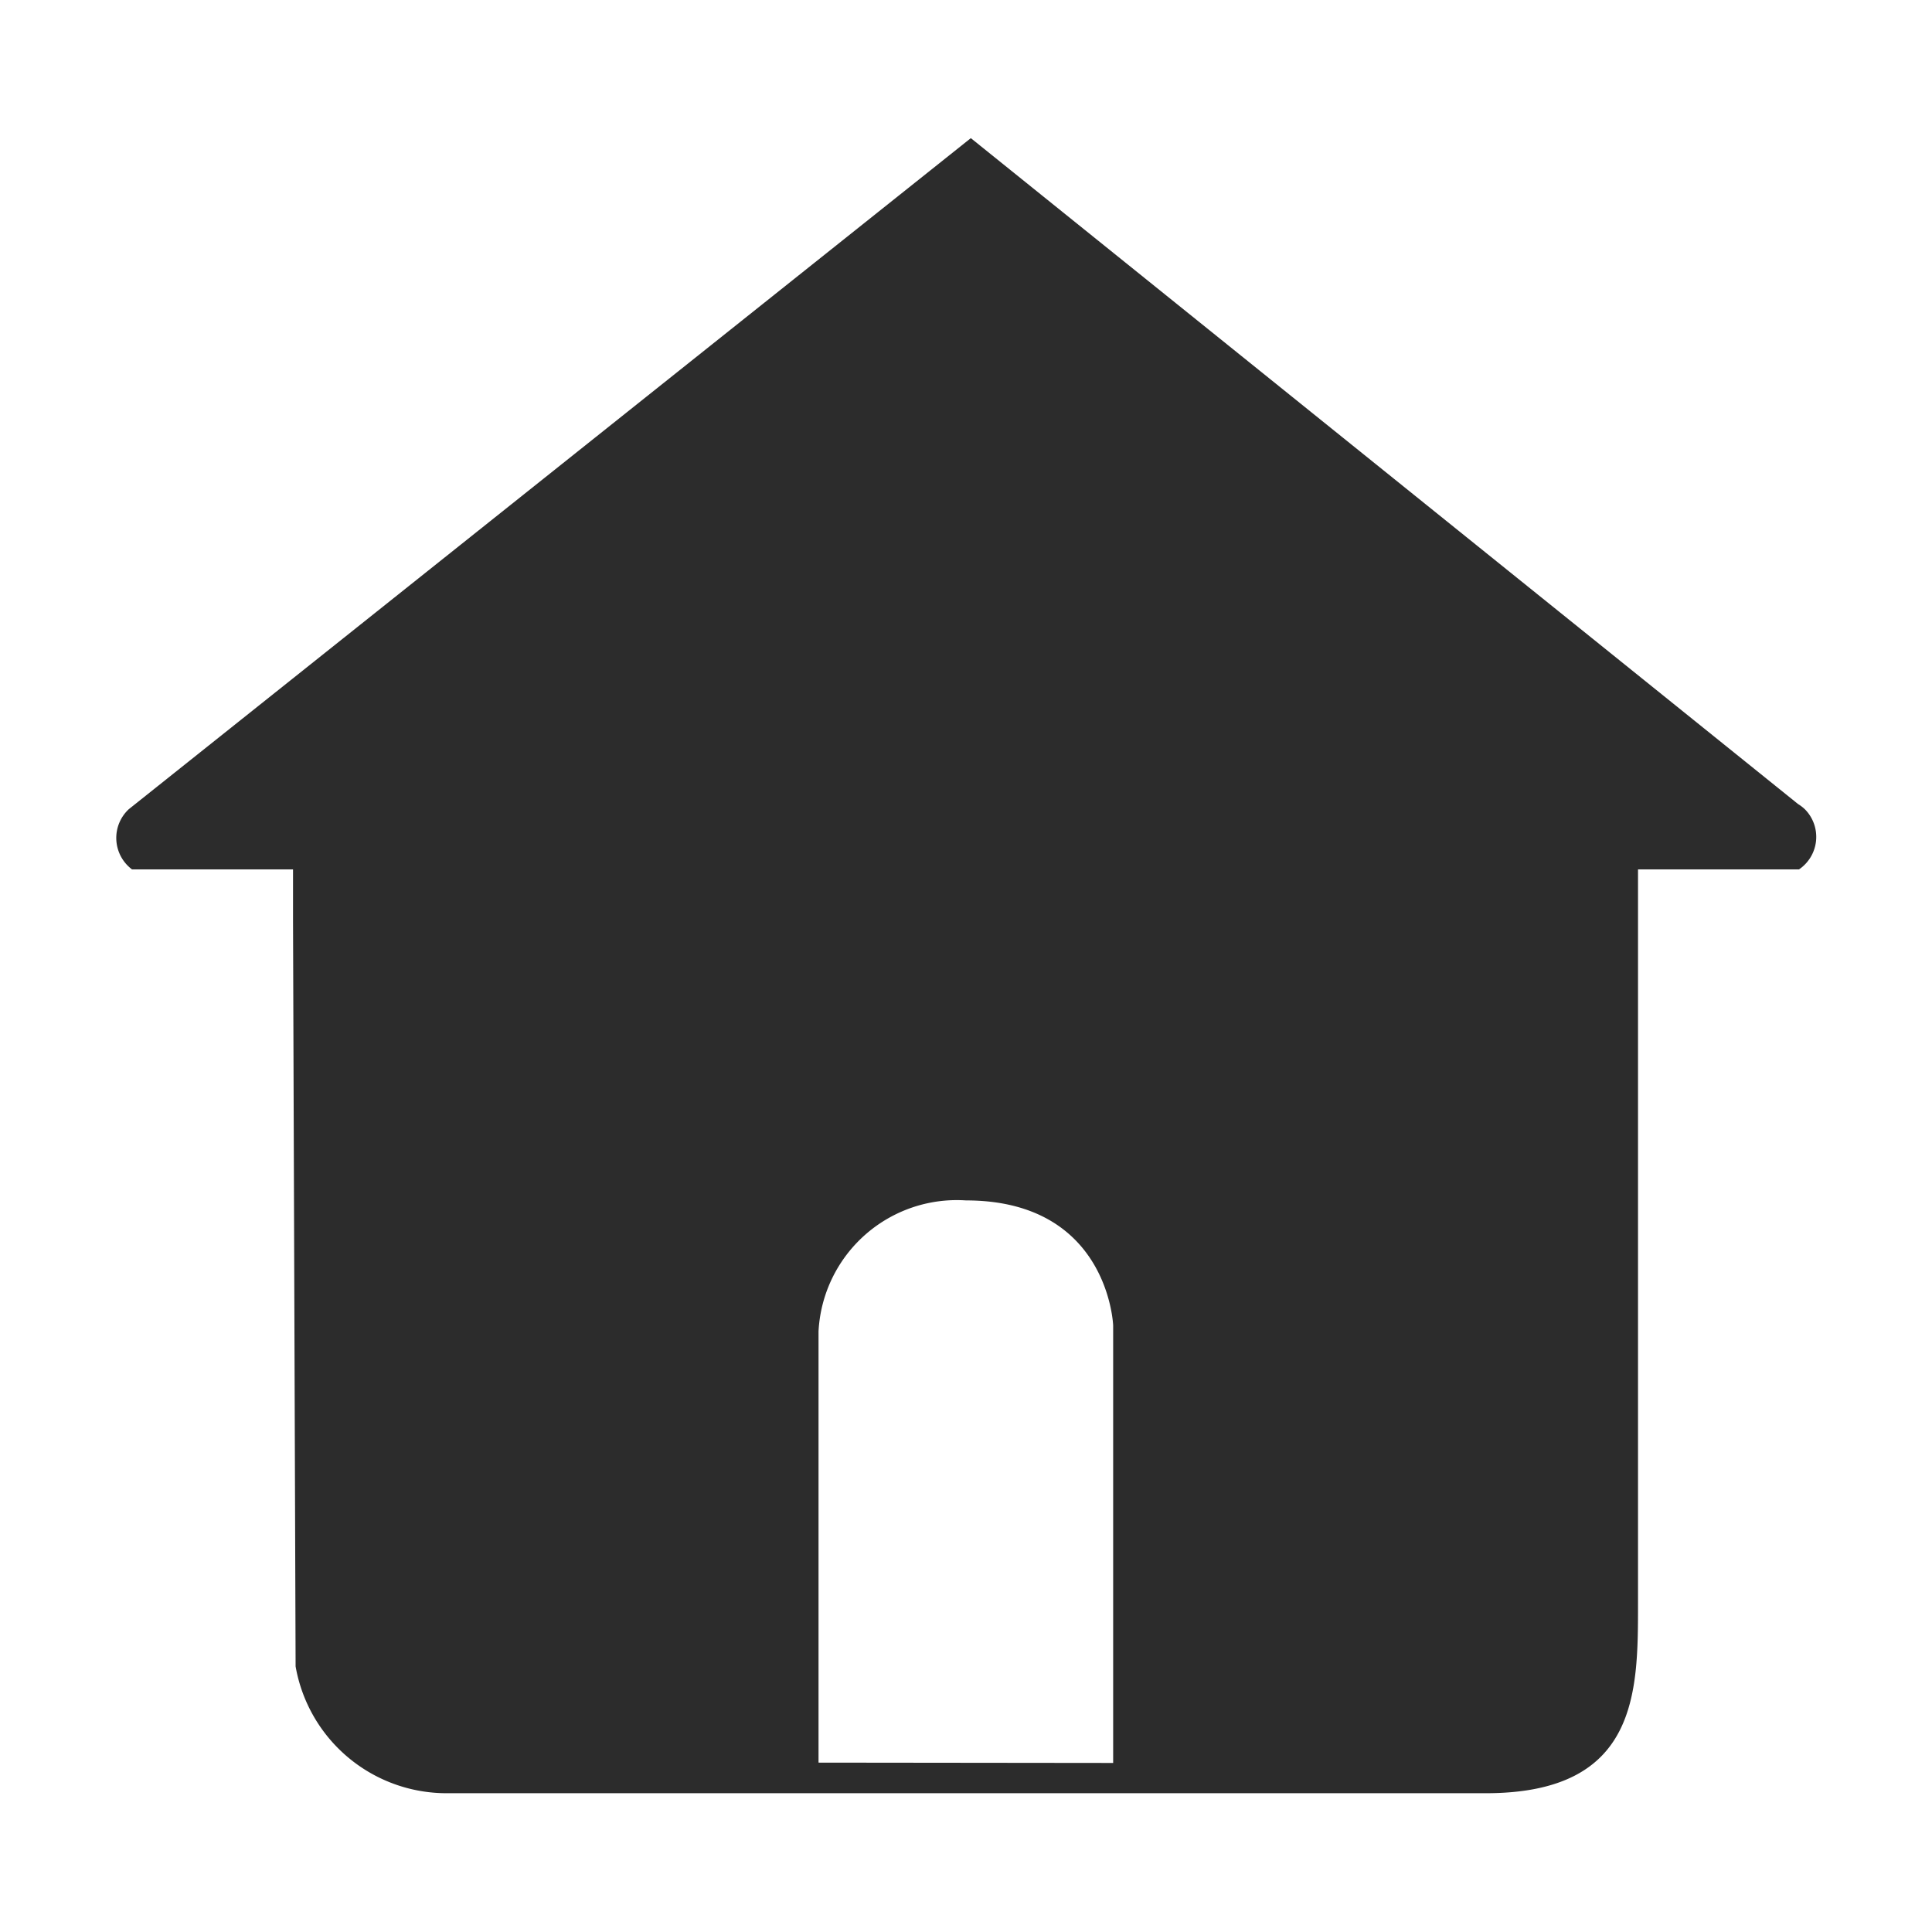 <?xml version="1.0" standalone="no"?><!DOCTYPE svg PUBLIC "-//W3C//DTD SVG 1.1//EN" "http://www.w3.org/Graphics/SVG/1.1/DTD/svg11.dtd"><svg t="1717728903753" class="icon" viewBox="0 0 1024 1024" version="1.1" xmlns="http://www.w3.org/2000/svg" p-id="1668" xmlns:xlink="http://www.w3.org/1999/xlink" width="200" height="200"><path d="M868.181 505.344V460.8h85.333a20.821 20.821 0 0 0 3.243-31.744 21.163 21.163 0 0 0-3.755-2.901L514.56 73.216 68.267 428.885A20.821 20.821 0 0 0 69.973 460.8h85.333v26.453l1.365 394.069v1.877a81.237 81.237 0 0 0 80.555 67.243h550.229c80.725 0 80.725-53.248 80.725-100.181V505.344zM433.835 934.229V705.707A73.387 73.387 0 0 1 512 636.245c75.605 0 77.995 66.219 77.995 66.219v231.936z" fill="#2c2c2c" p-id="1669"></path></svg>